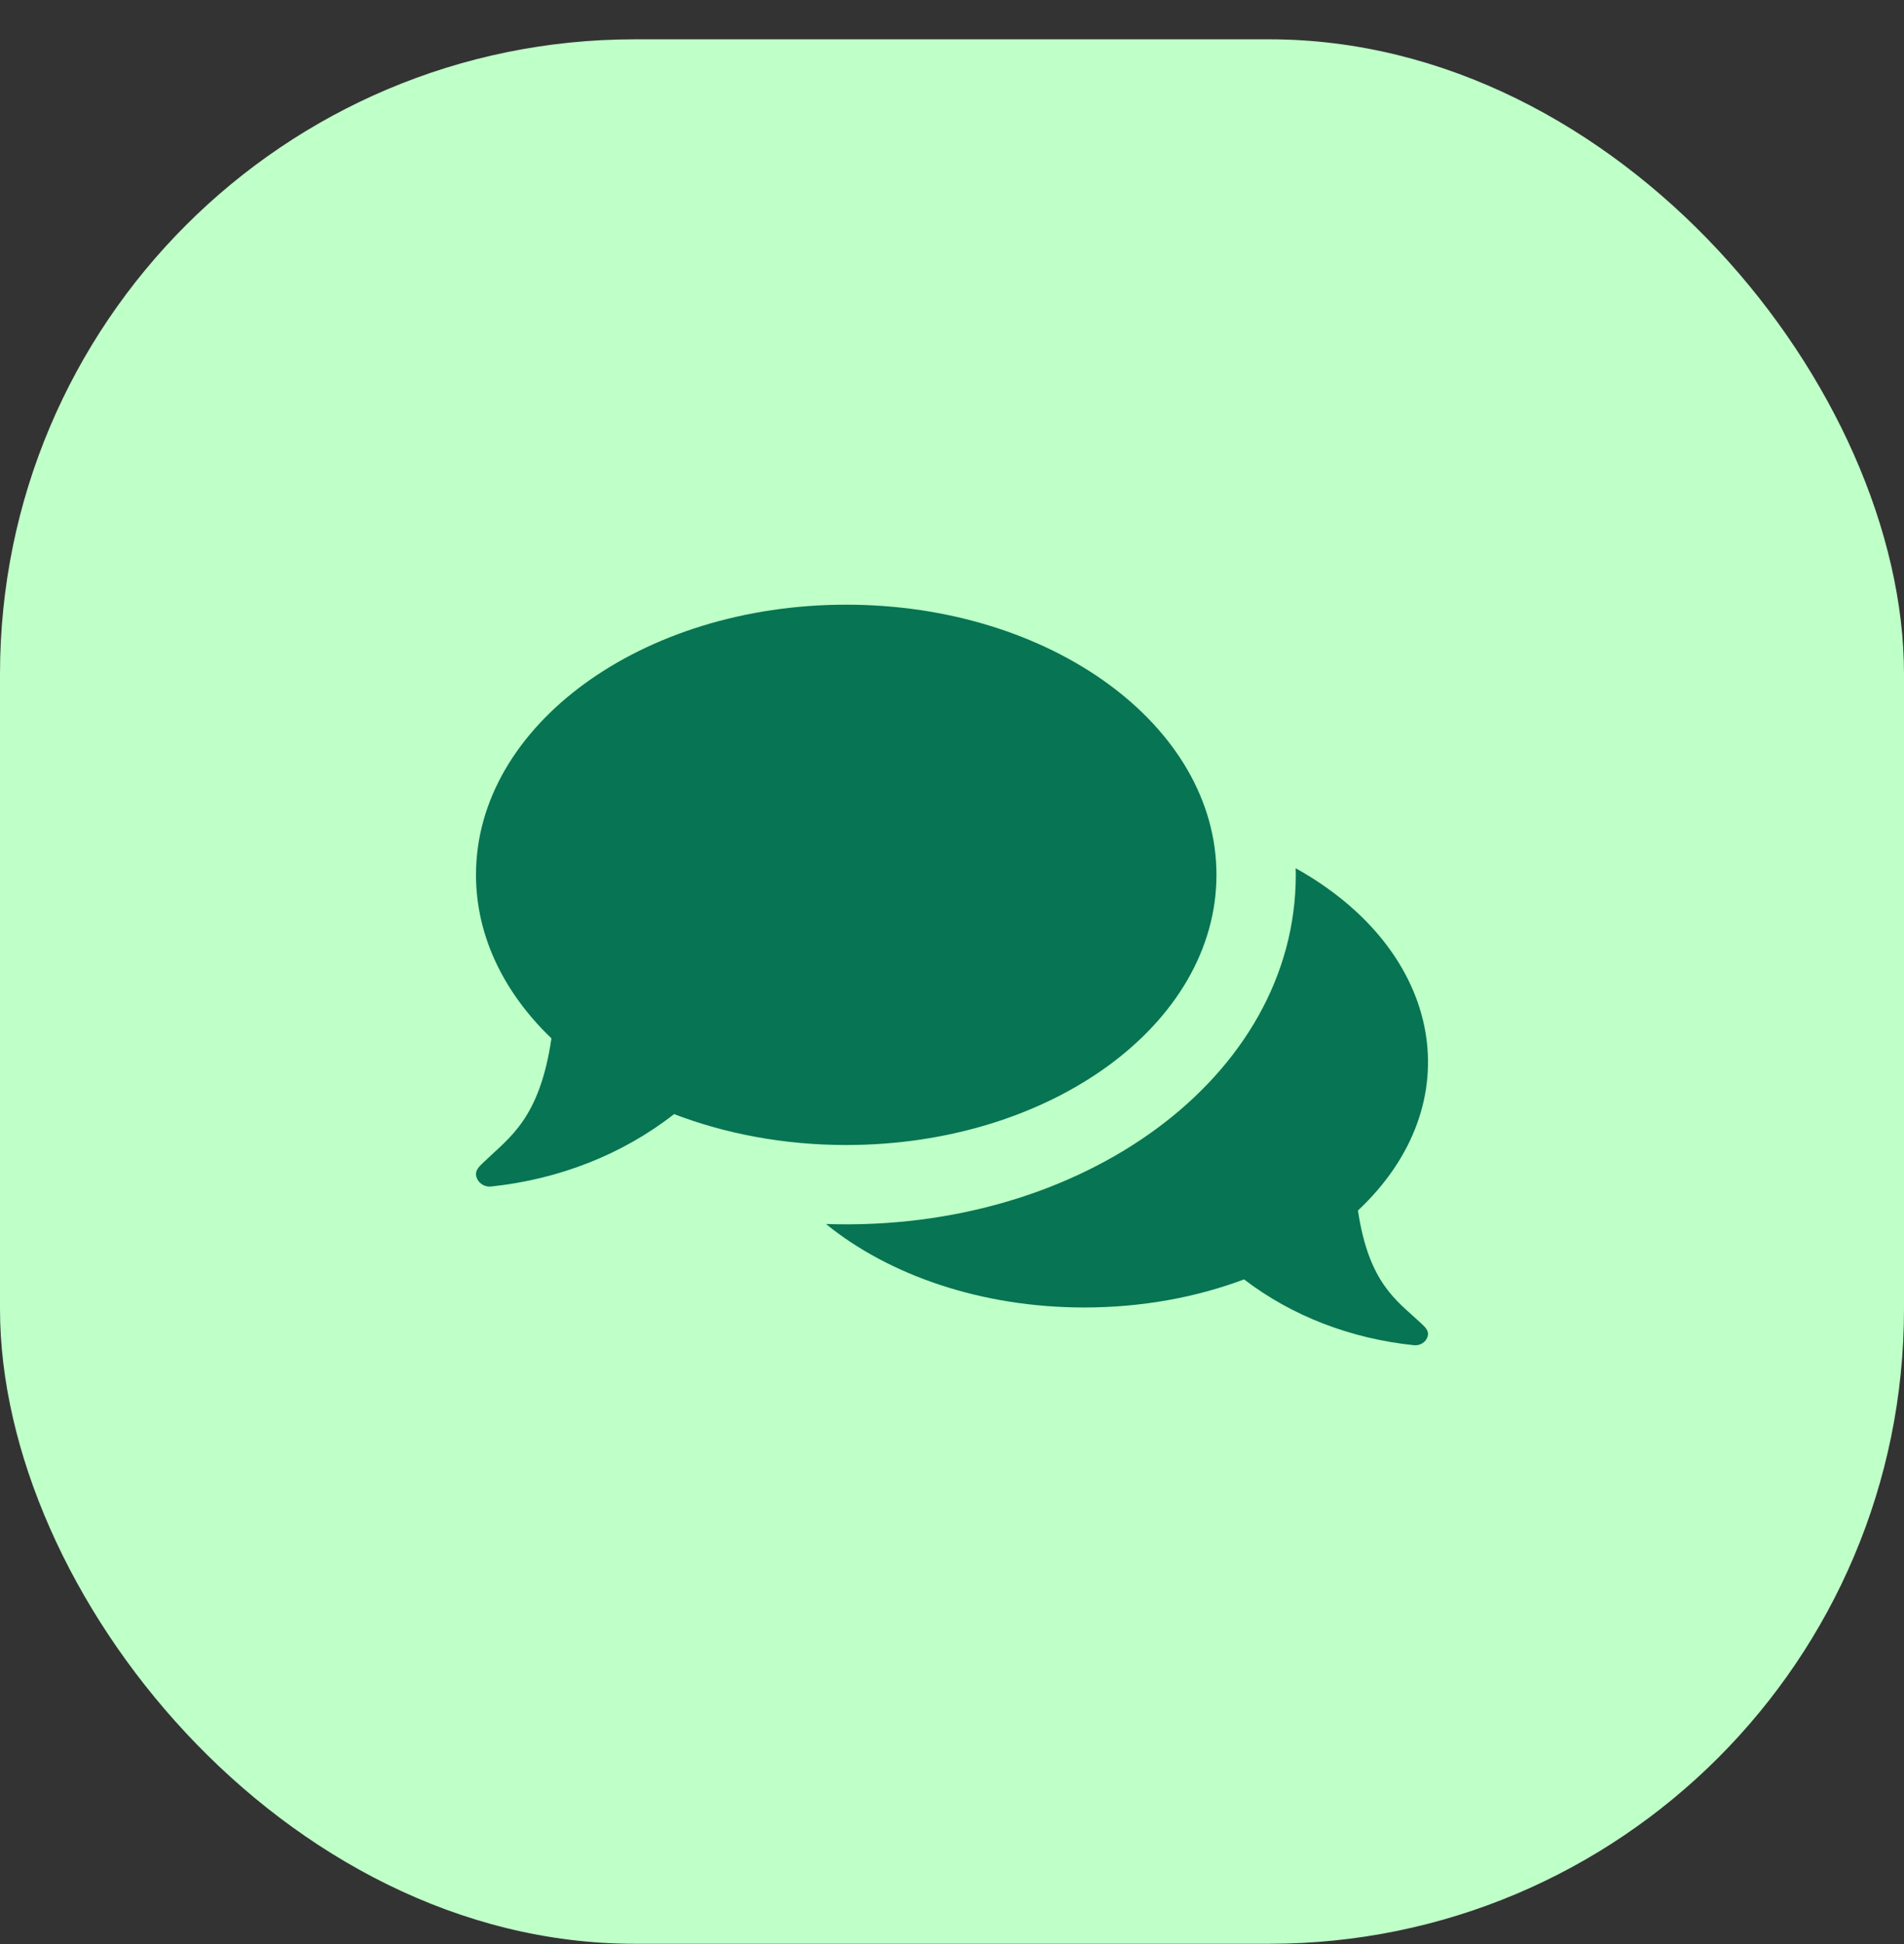 <svg width="48" height="49" viewBox="0 0 48 49" fill="none" xmlns="http://www.w3.org/2000/svg">
<rect x="0" y="0" width="48" height="49" fill="#333333" stroke="none"/>
<rect y="0.991" width="48" height="48.002" rx="16" fill="#BFFFC8"/>
<path d="M21.333 28.86C19.767 28.86 18.291 28.578 16.994 28.081C15.687 29.104 14.083 29.727 12.379 29.906C12.367 29.907 12.354 29.908 12.342 29.908C12.186 29.908 12.046 29.803 12.008 29.655C11.967 29.49 12.095 29.388 12.221 29.267C12.847 28.666 13.606 28.193 13.902 26.172C12.709 25.028 12 23.6 12 22.05C12 18.289 16.179 15.241 21.333 15.241C26.488 15.241 30.667 18.289 30.667 22.05C30.667 25.814 26.488 28.86 21.333 28.86ZM35.794 33.325C35.213 32.779 34.509 32.349 34.234 30.511C37.101 27.821 36.407 23.972 32.664 21.884C32.665 21.939 32.667 21.995 32.667 22.05C32.667 27.154 27.267 31.067 20.823 30.851C22.411 32.141 24.739 32.955 27.333 32.955C28.788 32.955 30.159 32.699 31.363 32.247C32.577 33.177 34.066 33.743 35.648 33.906C35.806 33.922 35.955 33.824 35.993 33.678C36.031 33.528 35.912 33.436 35.794 33.325Z" fill="#077453"/>
</svg>
